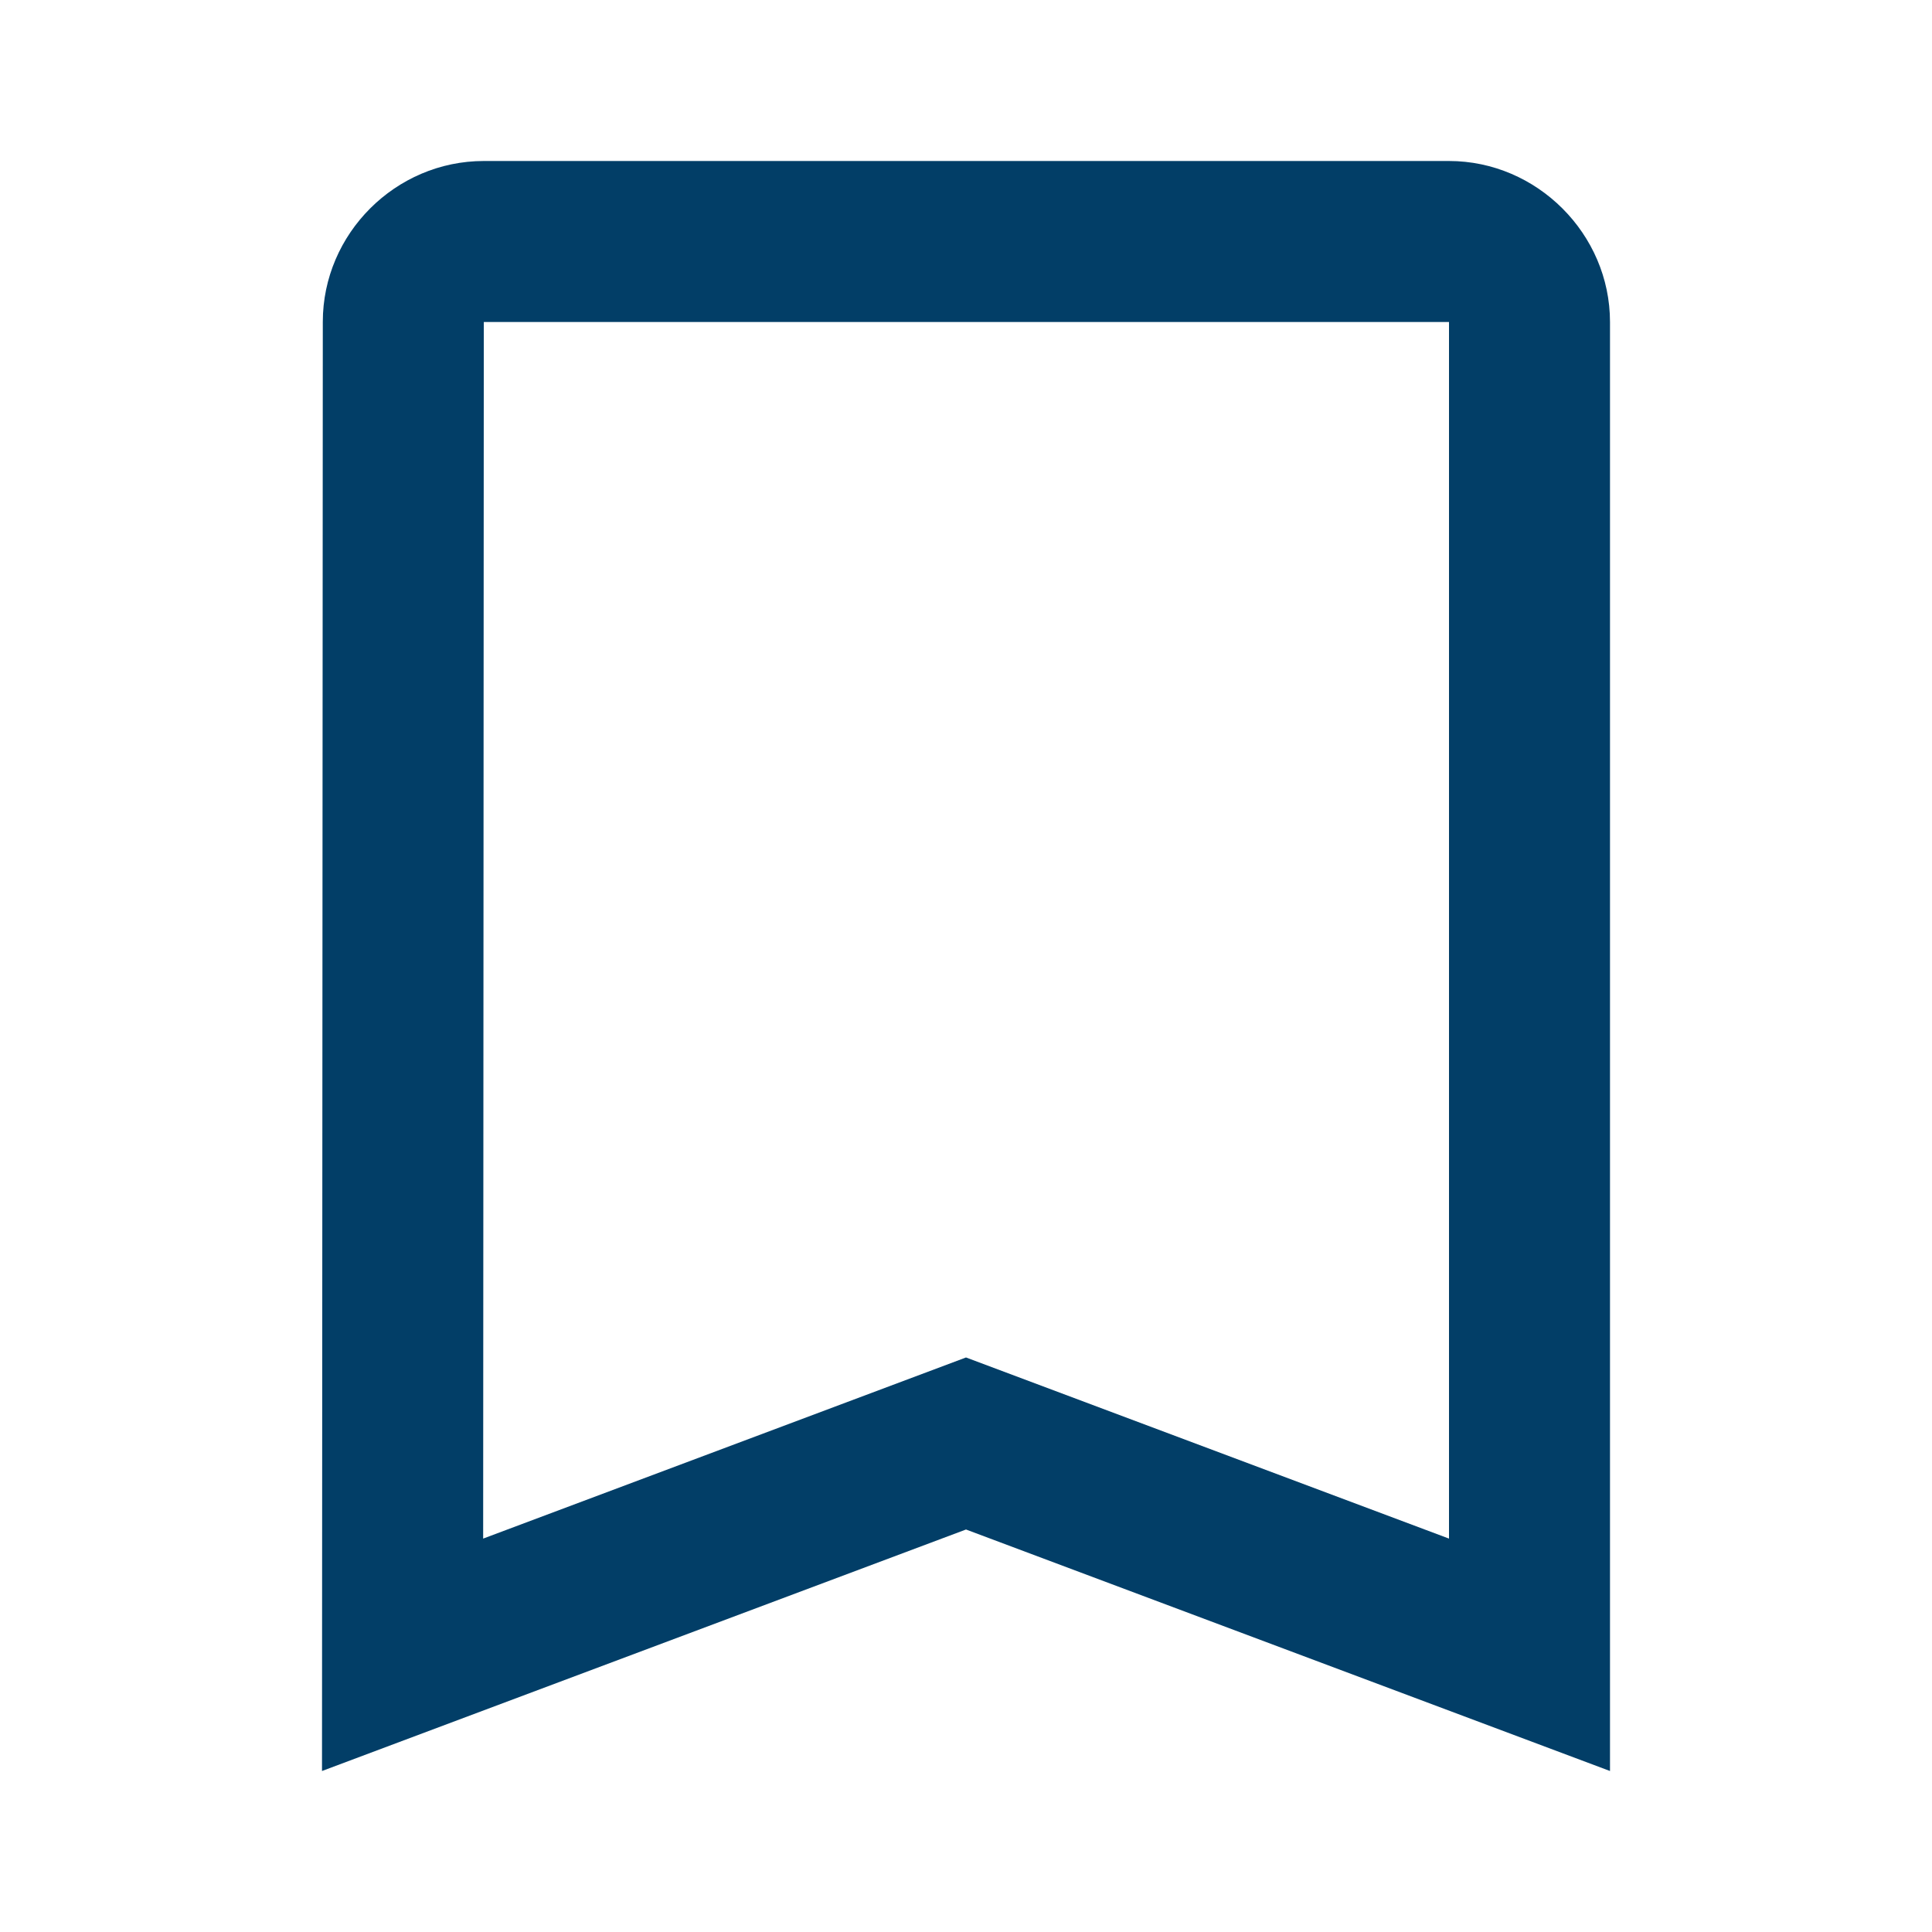 <svg xmlns="http://www.w3.org/2000/svg" x="0px" y="0px"
width="20" height="20"
viewBox="0 0 24 24"
style=" fill:#023E67;"><path d="M 6.01 2 C 4.914 2 4.01 2.903 4.01 3.998 L 4 22 L 12 19 L 20 22 L 20 20.557 L 20 4 C 20 2.907 19.093 2 18 2 L 6.01 2 z M 6.01 4 L 18 4 L 18 19.113 L 12 16.863 L 6.002 19.113 L 6.01 4 z"></path></svg>